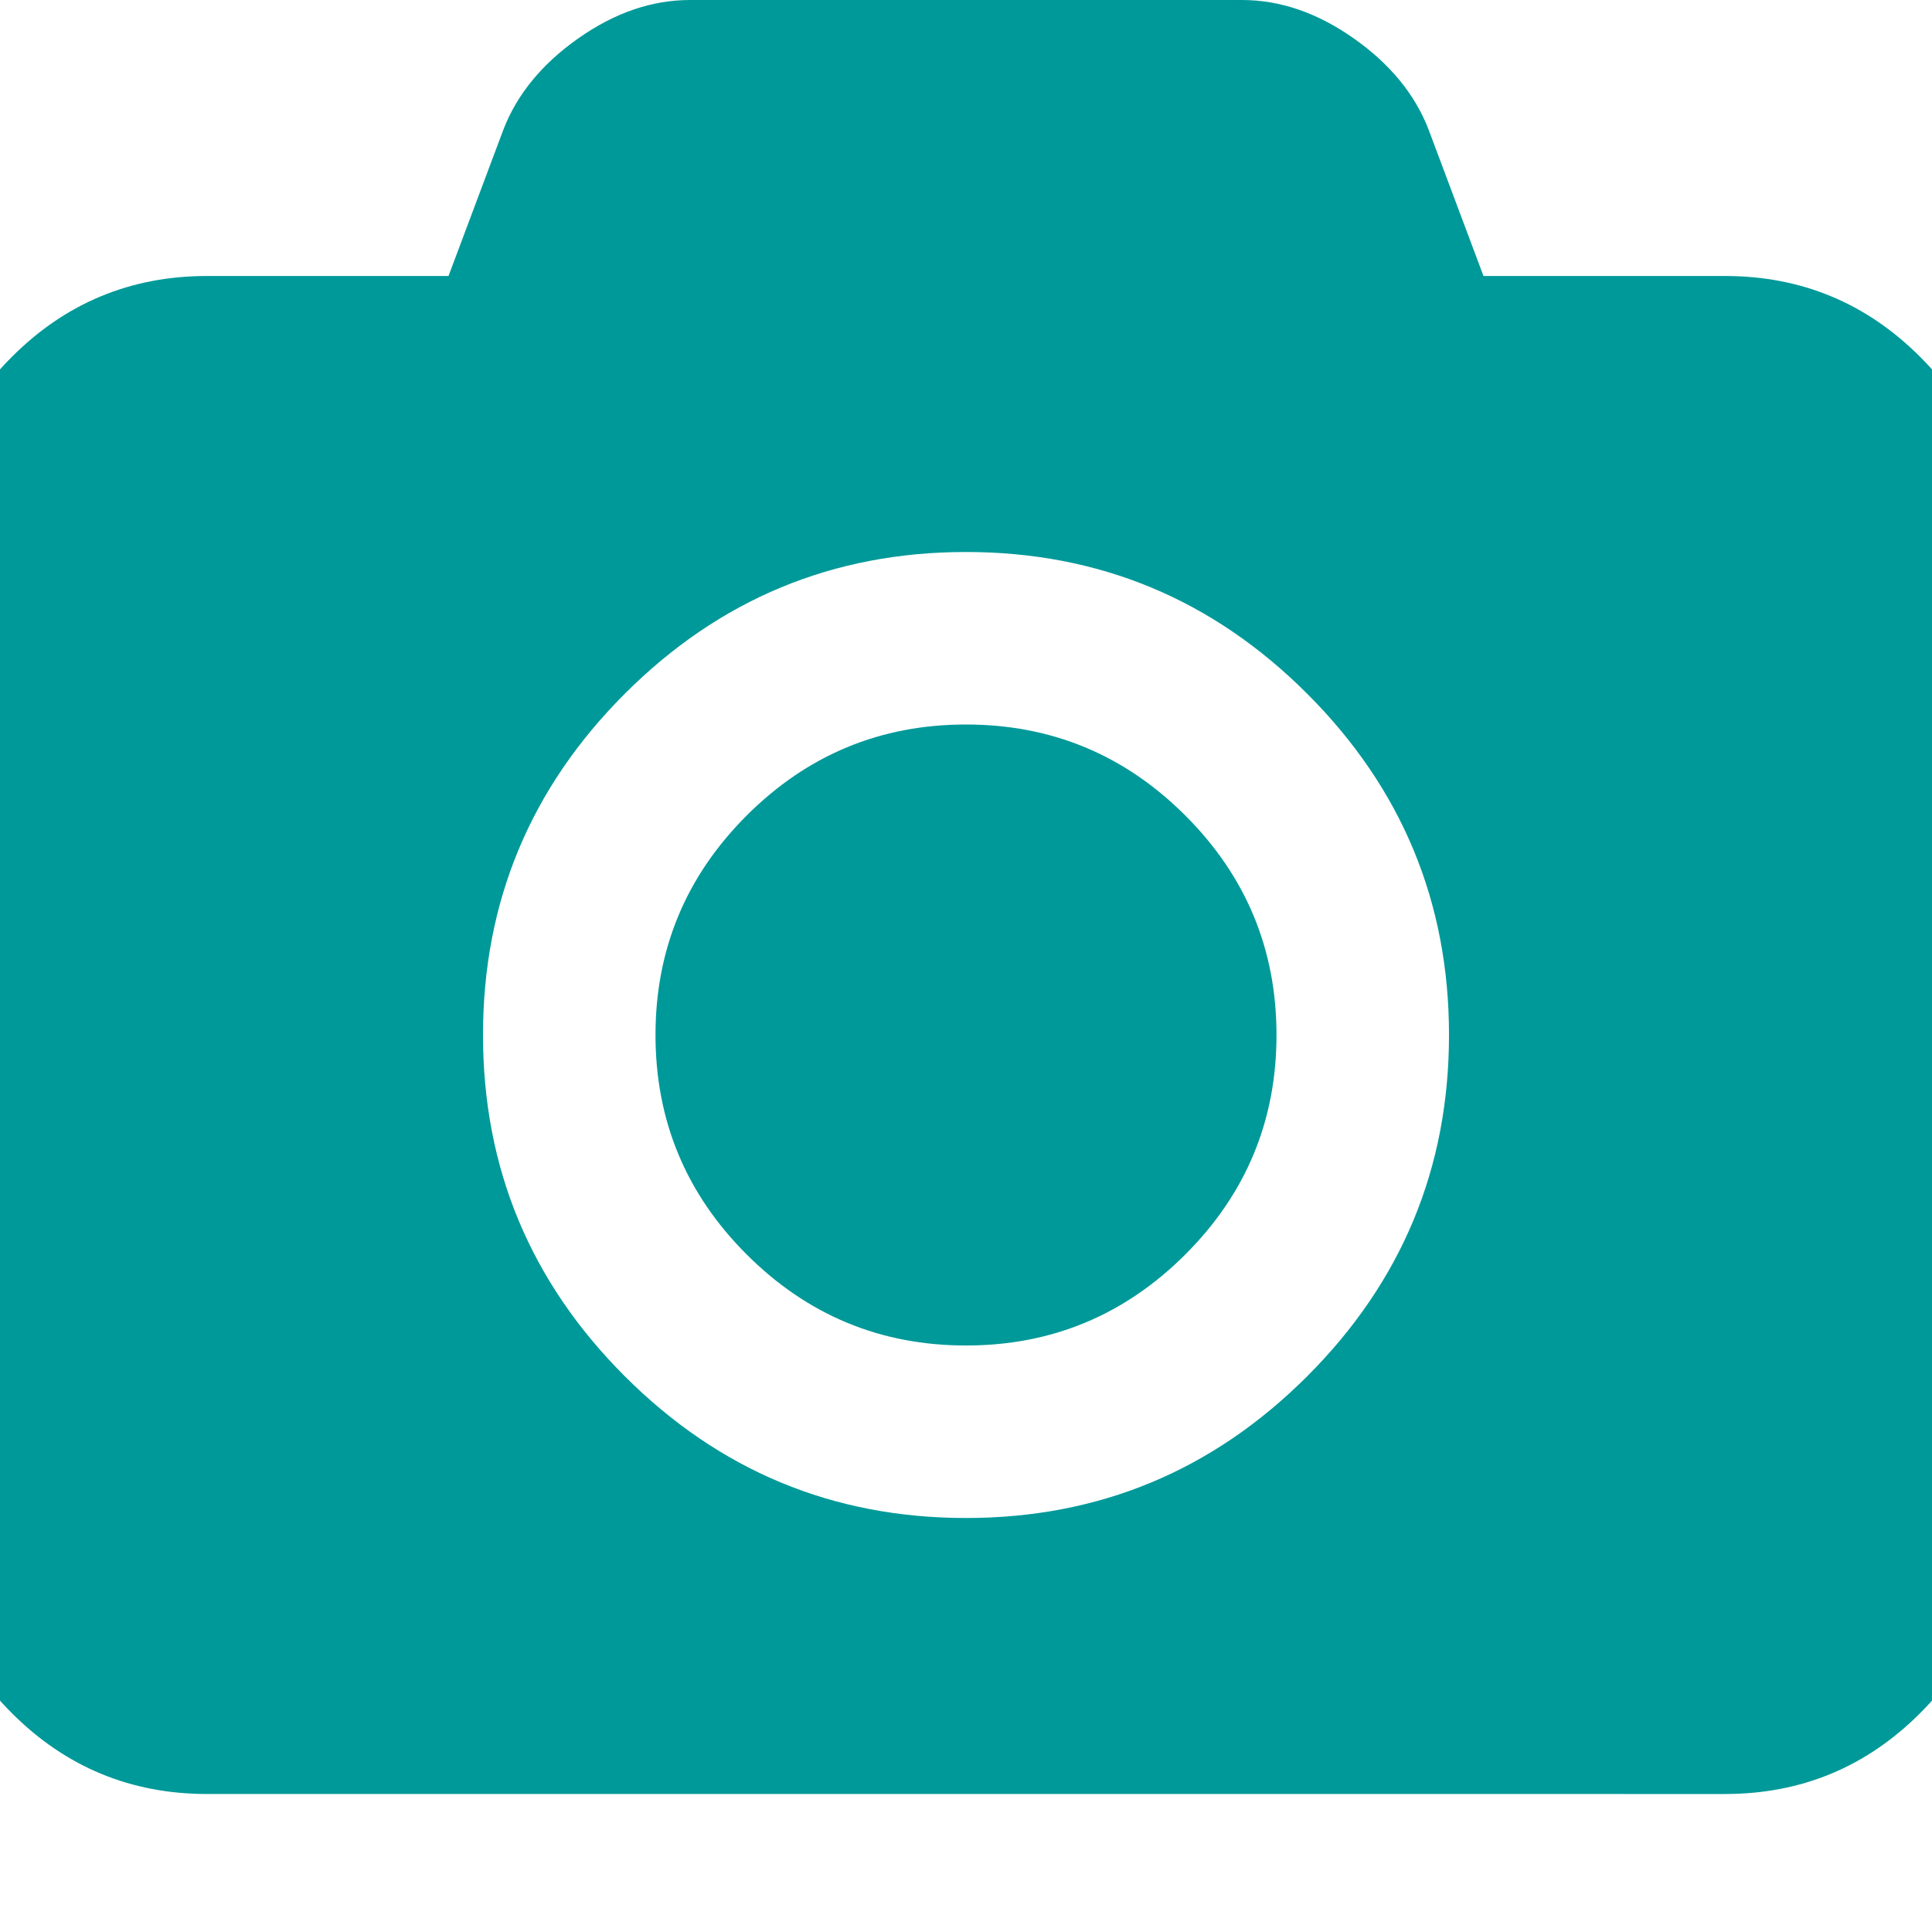 <svg xmlns="http://www.w3.org/2000/svg" viewBox="0 0 1792 1792" id="Camera"><path d="M896 672q119 0 203.5 84.5T1184 960t-84.5 203.5T896 1248t-203.5-84.5T608 960t84.5-203.5T896 672zm704-416q106 0 181 75t75 181v896q0 106-75 181t-181 75H192q-106 0-181-75t-75-181V512q0-106 75-181t181-75h224l51-136q19-49 69.5-84.5T640 0h512q53 0 103.5 35.5T1325 120l51 136h224zM896 1408q185 0 316.5-131.5T1344 960t-131.5-316.5T896 512 579.5 643.5 448 960t131.5 316.5T896 1408z" fill="#009999" class="color000000 svgShape"></path></svg>